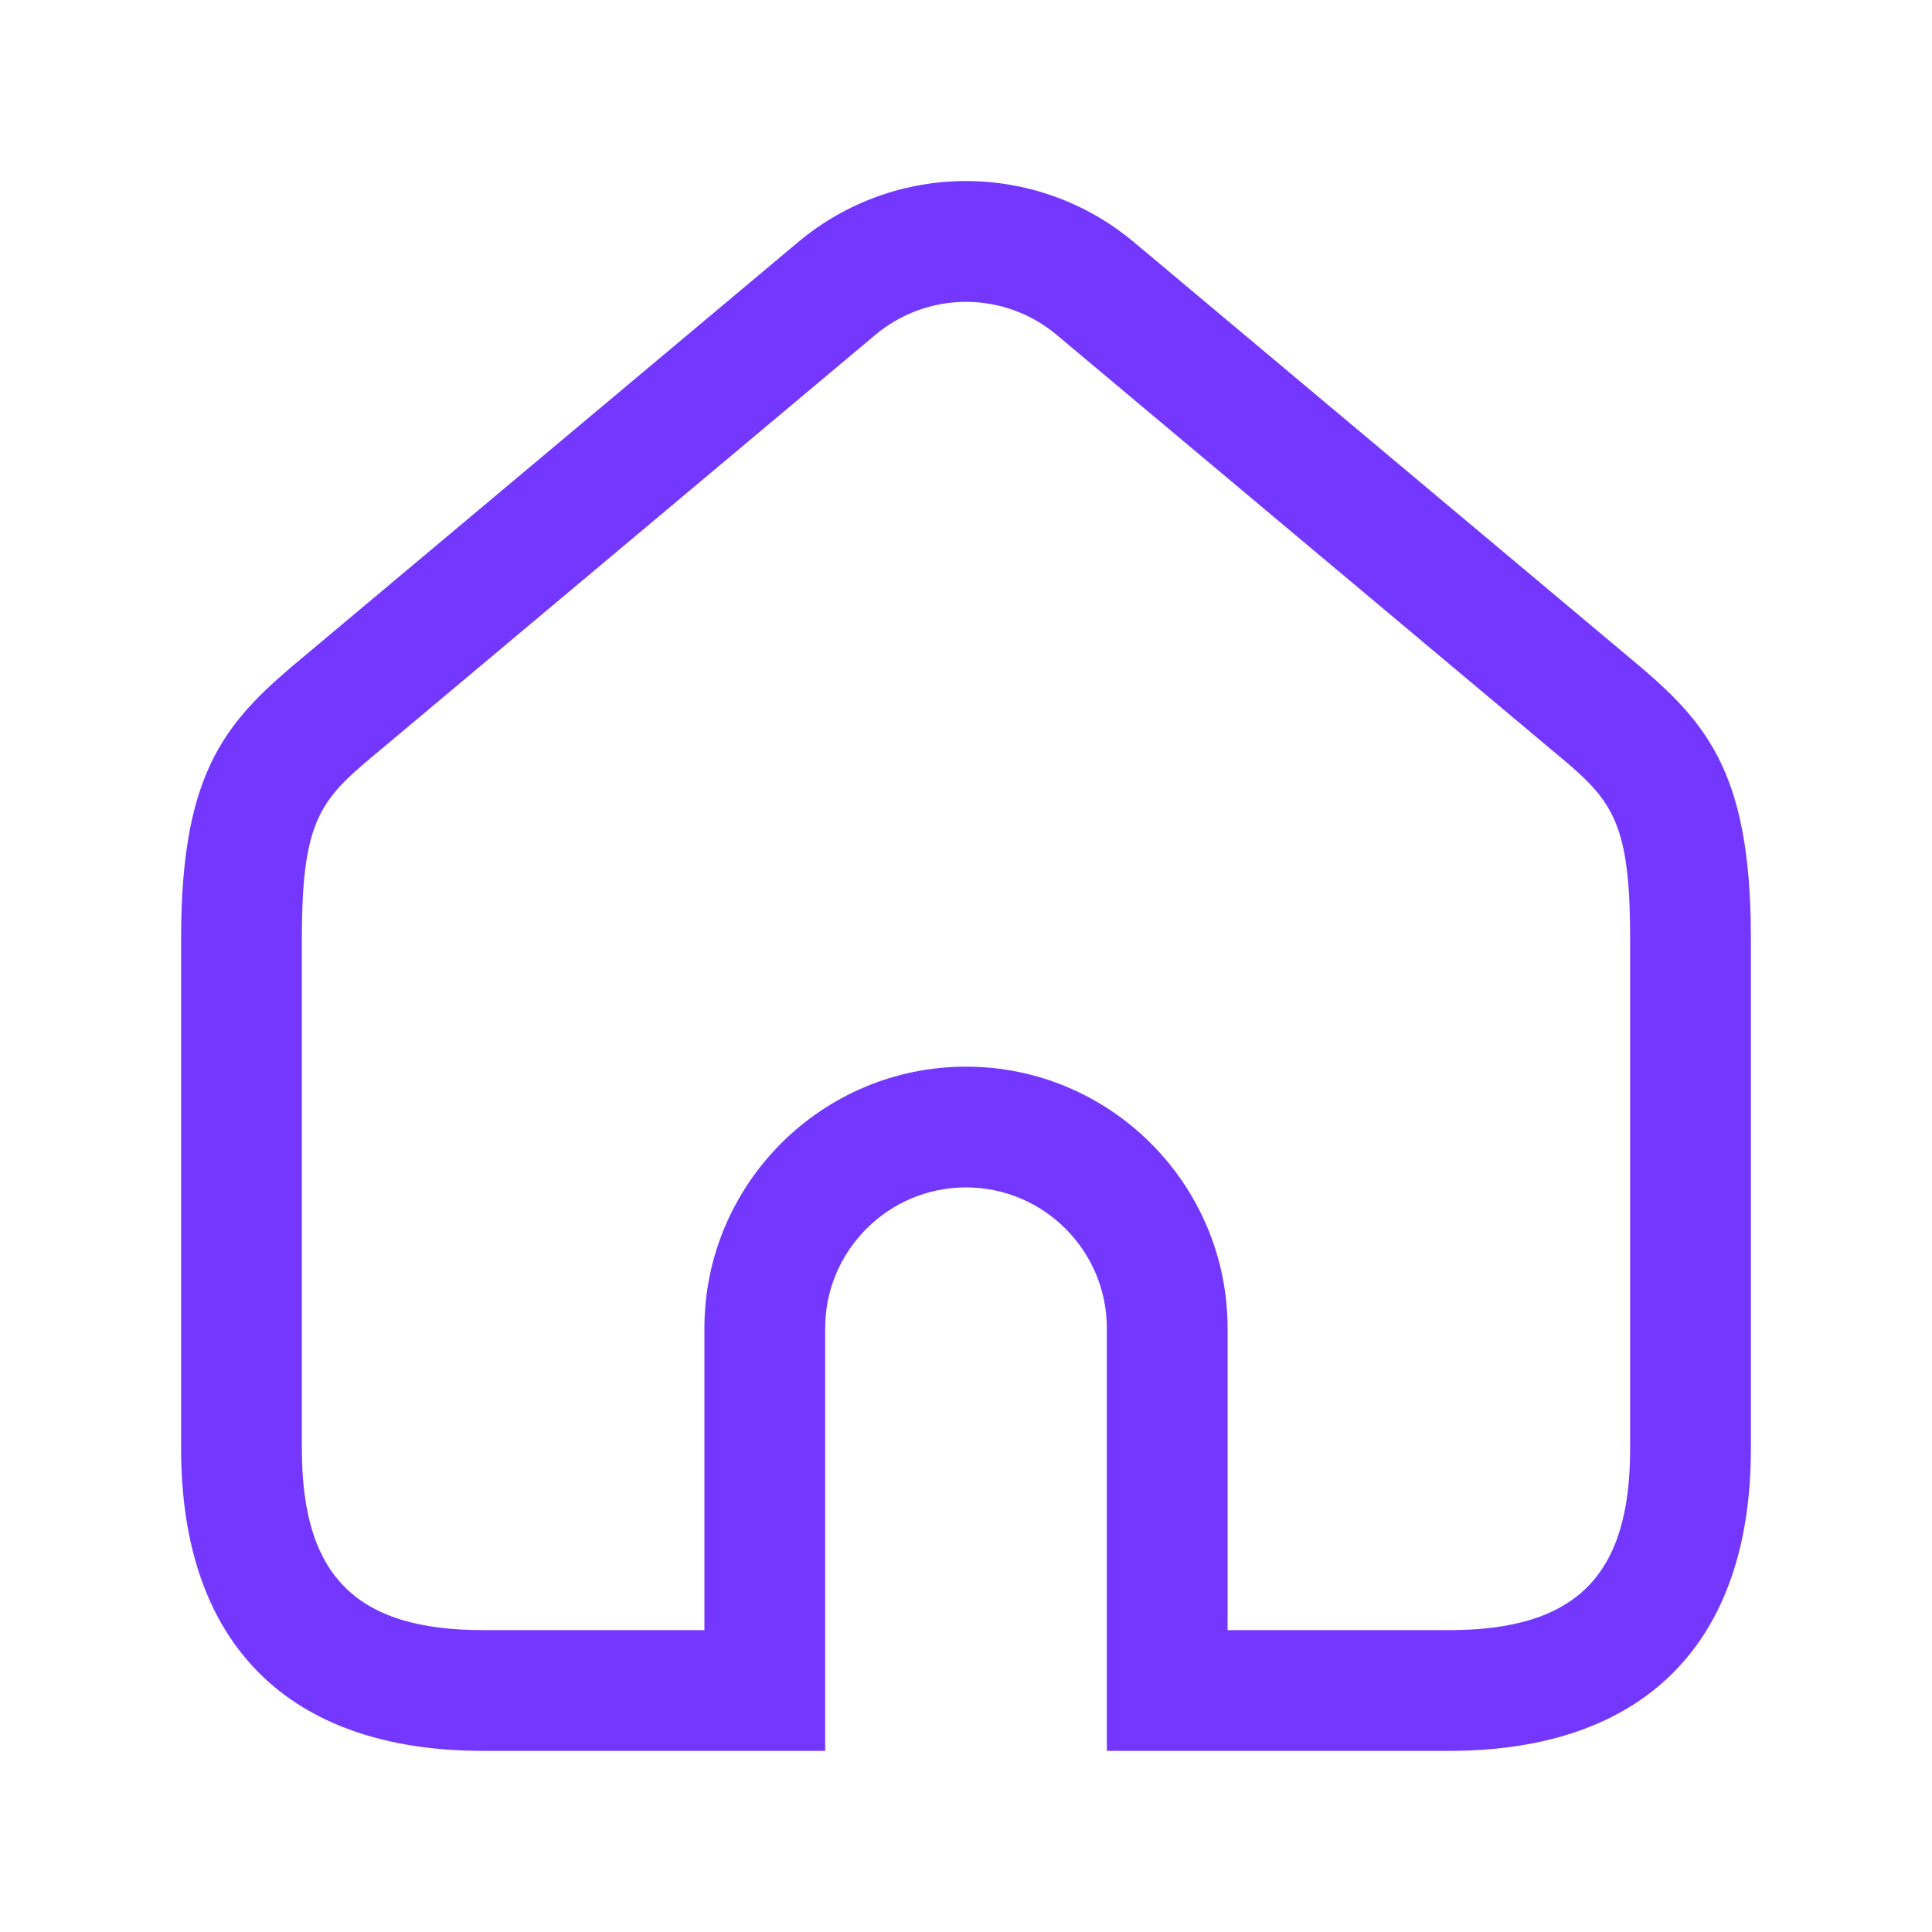 <svg width="20" height="20" viewBox="0 0 20 20" fill="none" xmlns="http://www.w3.org/2000/svg">
<path d="M15 18.125H11.458V13.75C11.458 12.946 10.804 12.292 10 12.292C9.196 12.292 8.542 12.946 8.542 13.75V18.125H5C2.985 18.125 1.875 17.015 1.875 15V9.708C1.875 7.939 2.363 7.445 3.16 6.784L8.26 2.508C9.267 1.663 10.732 1.663 11.74 2.508L16.84 6.784C17.637 7.445 18.125 7.94 18.125 9.708V15C18.125 17.015 17.015 18.125 15 18.125ZM12.708 16.875H15C16.314 16.875 16.875 16.314 16.875 15V9.708C16.875 8.437 16.665 8.263 16.043 7.746L10.938 3.466C10.394 3.011 9.606 3.011 9.062 3.466L3.958 7.746C3.335 8.263 3.125 8.437 3.125 9.708V15C3.125 16.314 3.686 16.875 5 16.875H7.292V13.75C7.292 12.257 8.507 11.042 10 11.042C11.493 11.042 12.708 12.257 12.708 13.75V16.875Z" fill="#7337FF"/>
</svg>
